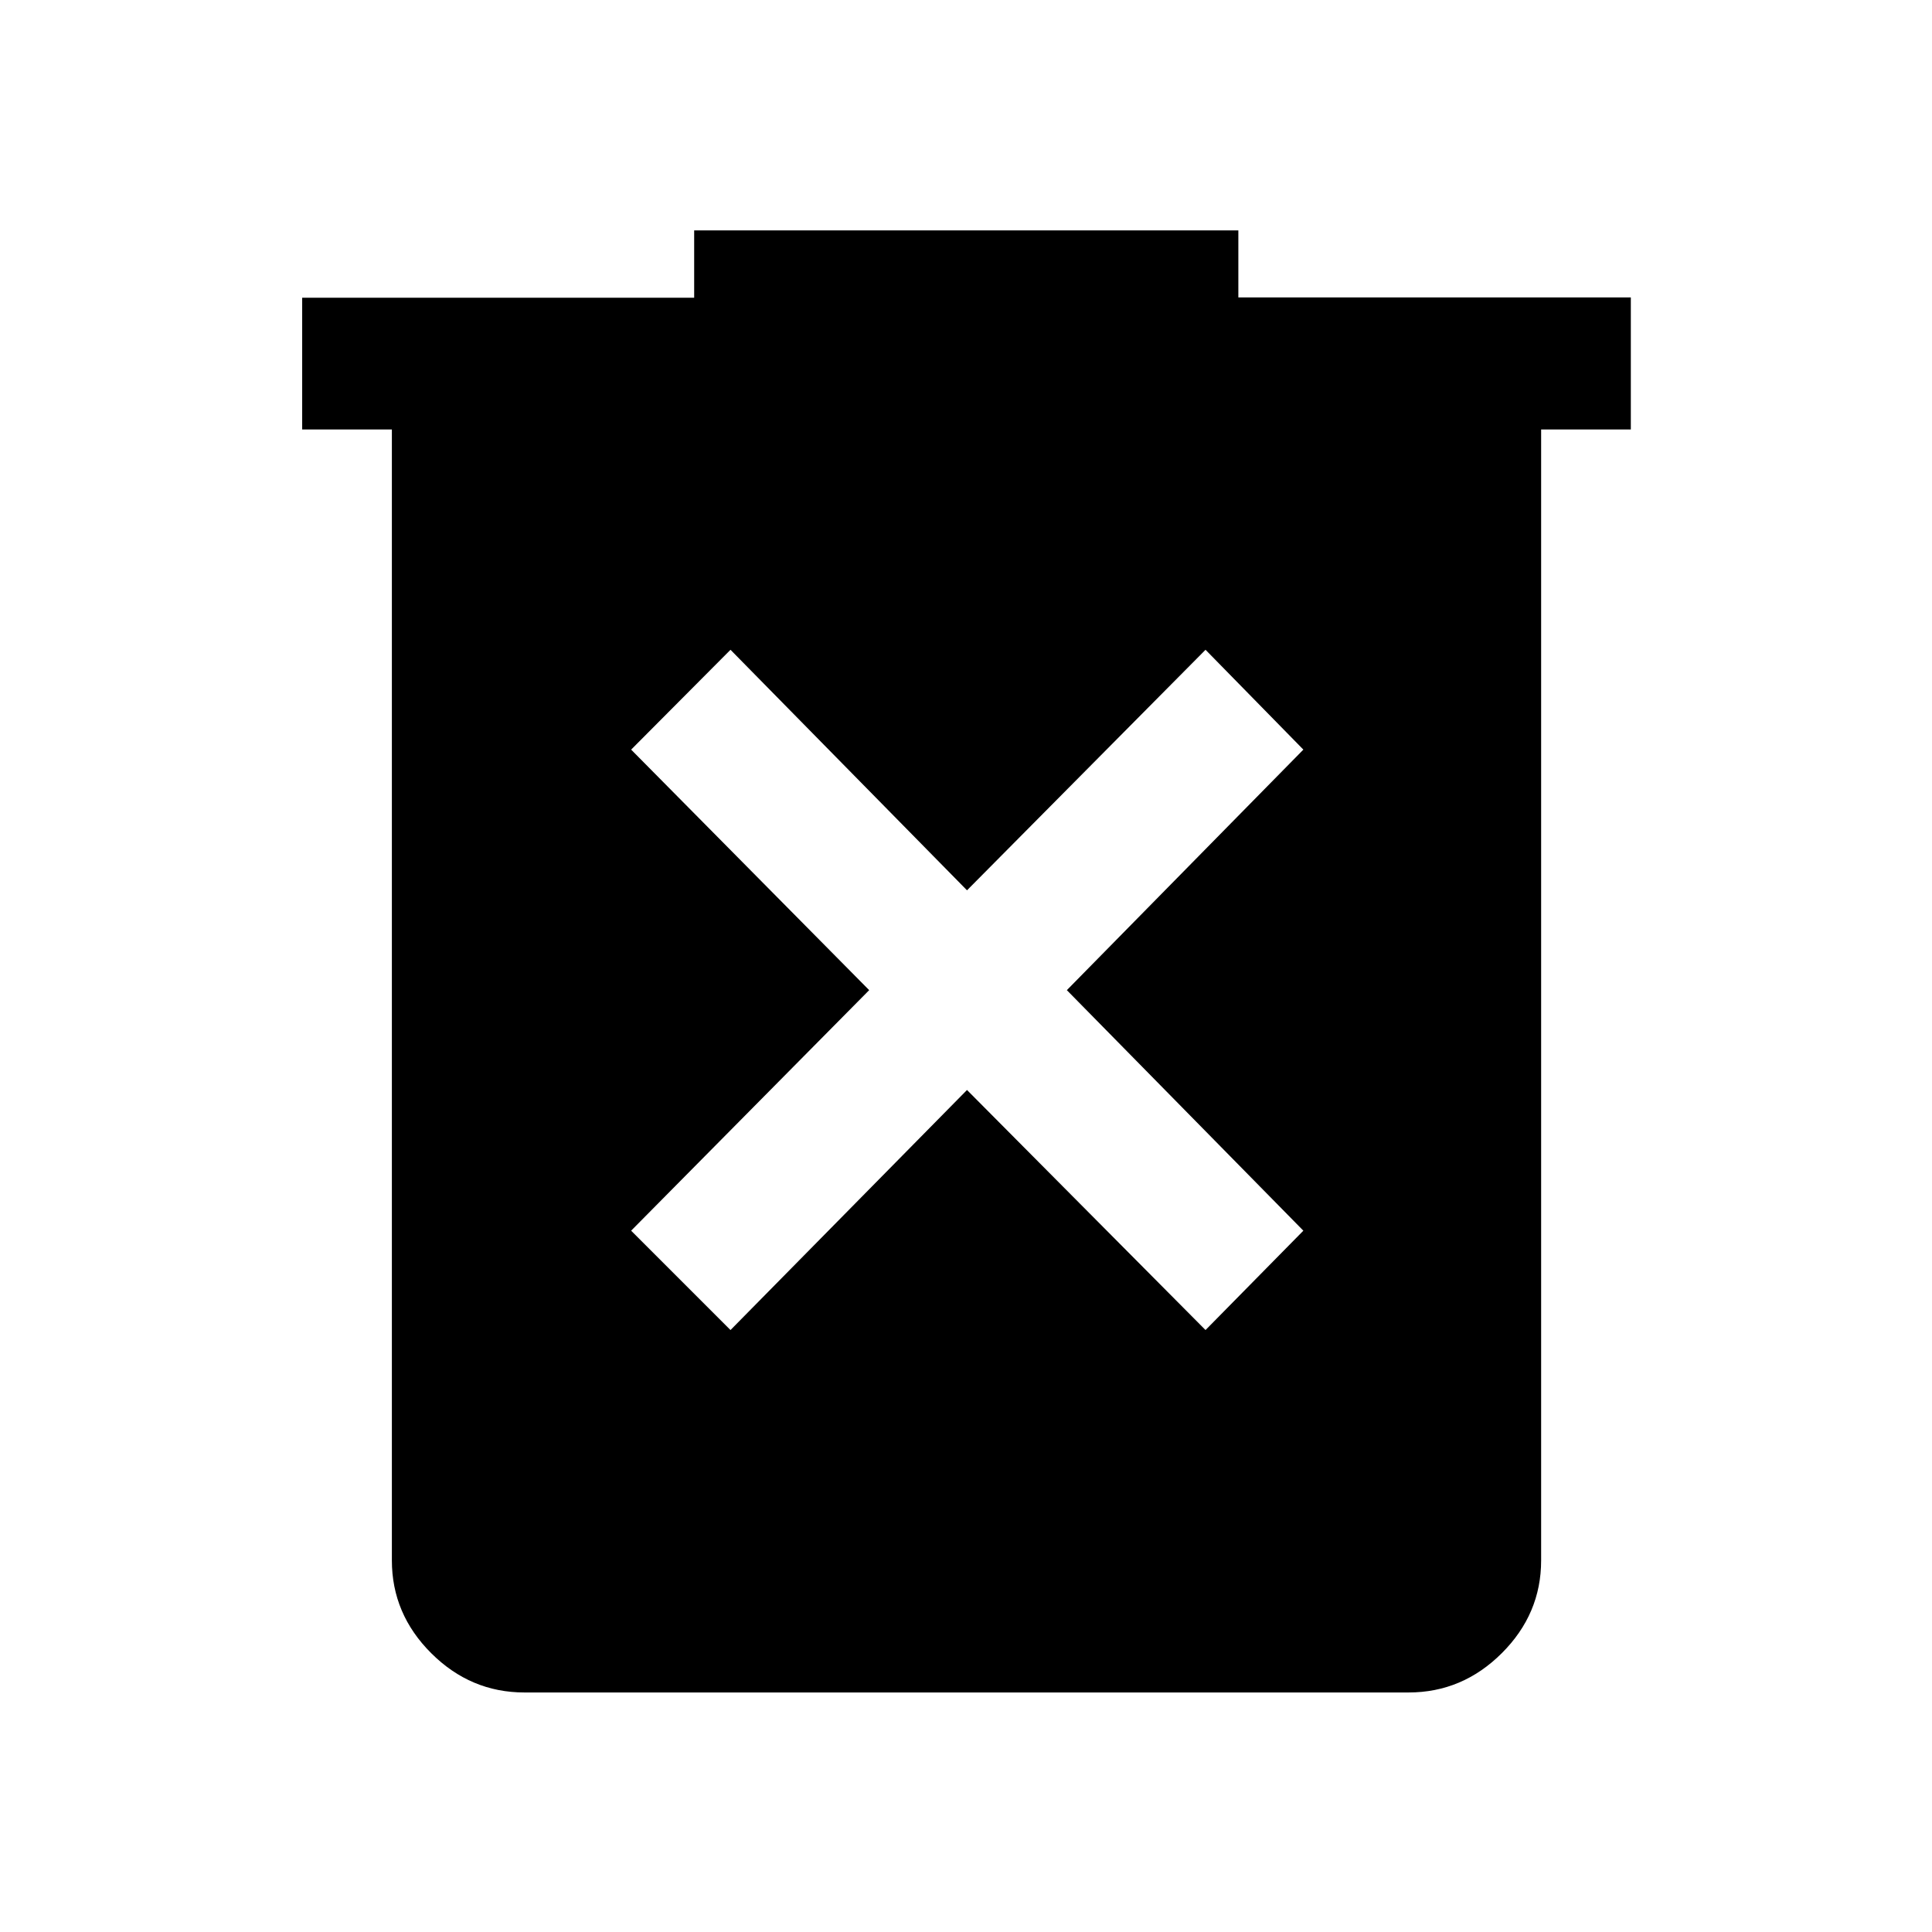 <svg xmlns="http://www.w3.org/2000/svg" height="48" viewBox="0 -960 960 960" width="48"><path d="M362.98-299.11 480.5-418.39l118.52 119.28 48.61-49.37L530.11-468l117.52-119.52-48.61-49.61L480.5-517.61 362.98-637.13l-49.37 49.61L431.89-468 313.61-348.48l49.37 49.37ZM260.59-119.02q-26.73 0-46.3-19.5-19.57-19.5-19.57-46.13v-561.94h-44.57v-65.46h194.78v-33.47h270.4v33.3h195.02v65.63h-44.57v561.94q0 26.63-19.57 46.13-19.57 19.5-46.3 19.5H260.59Z"/></svg>